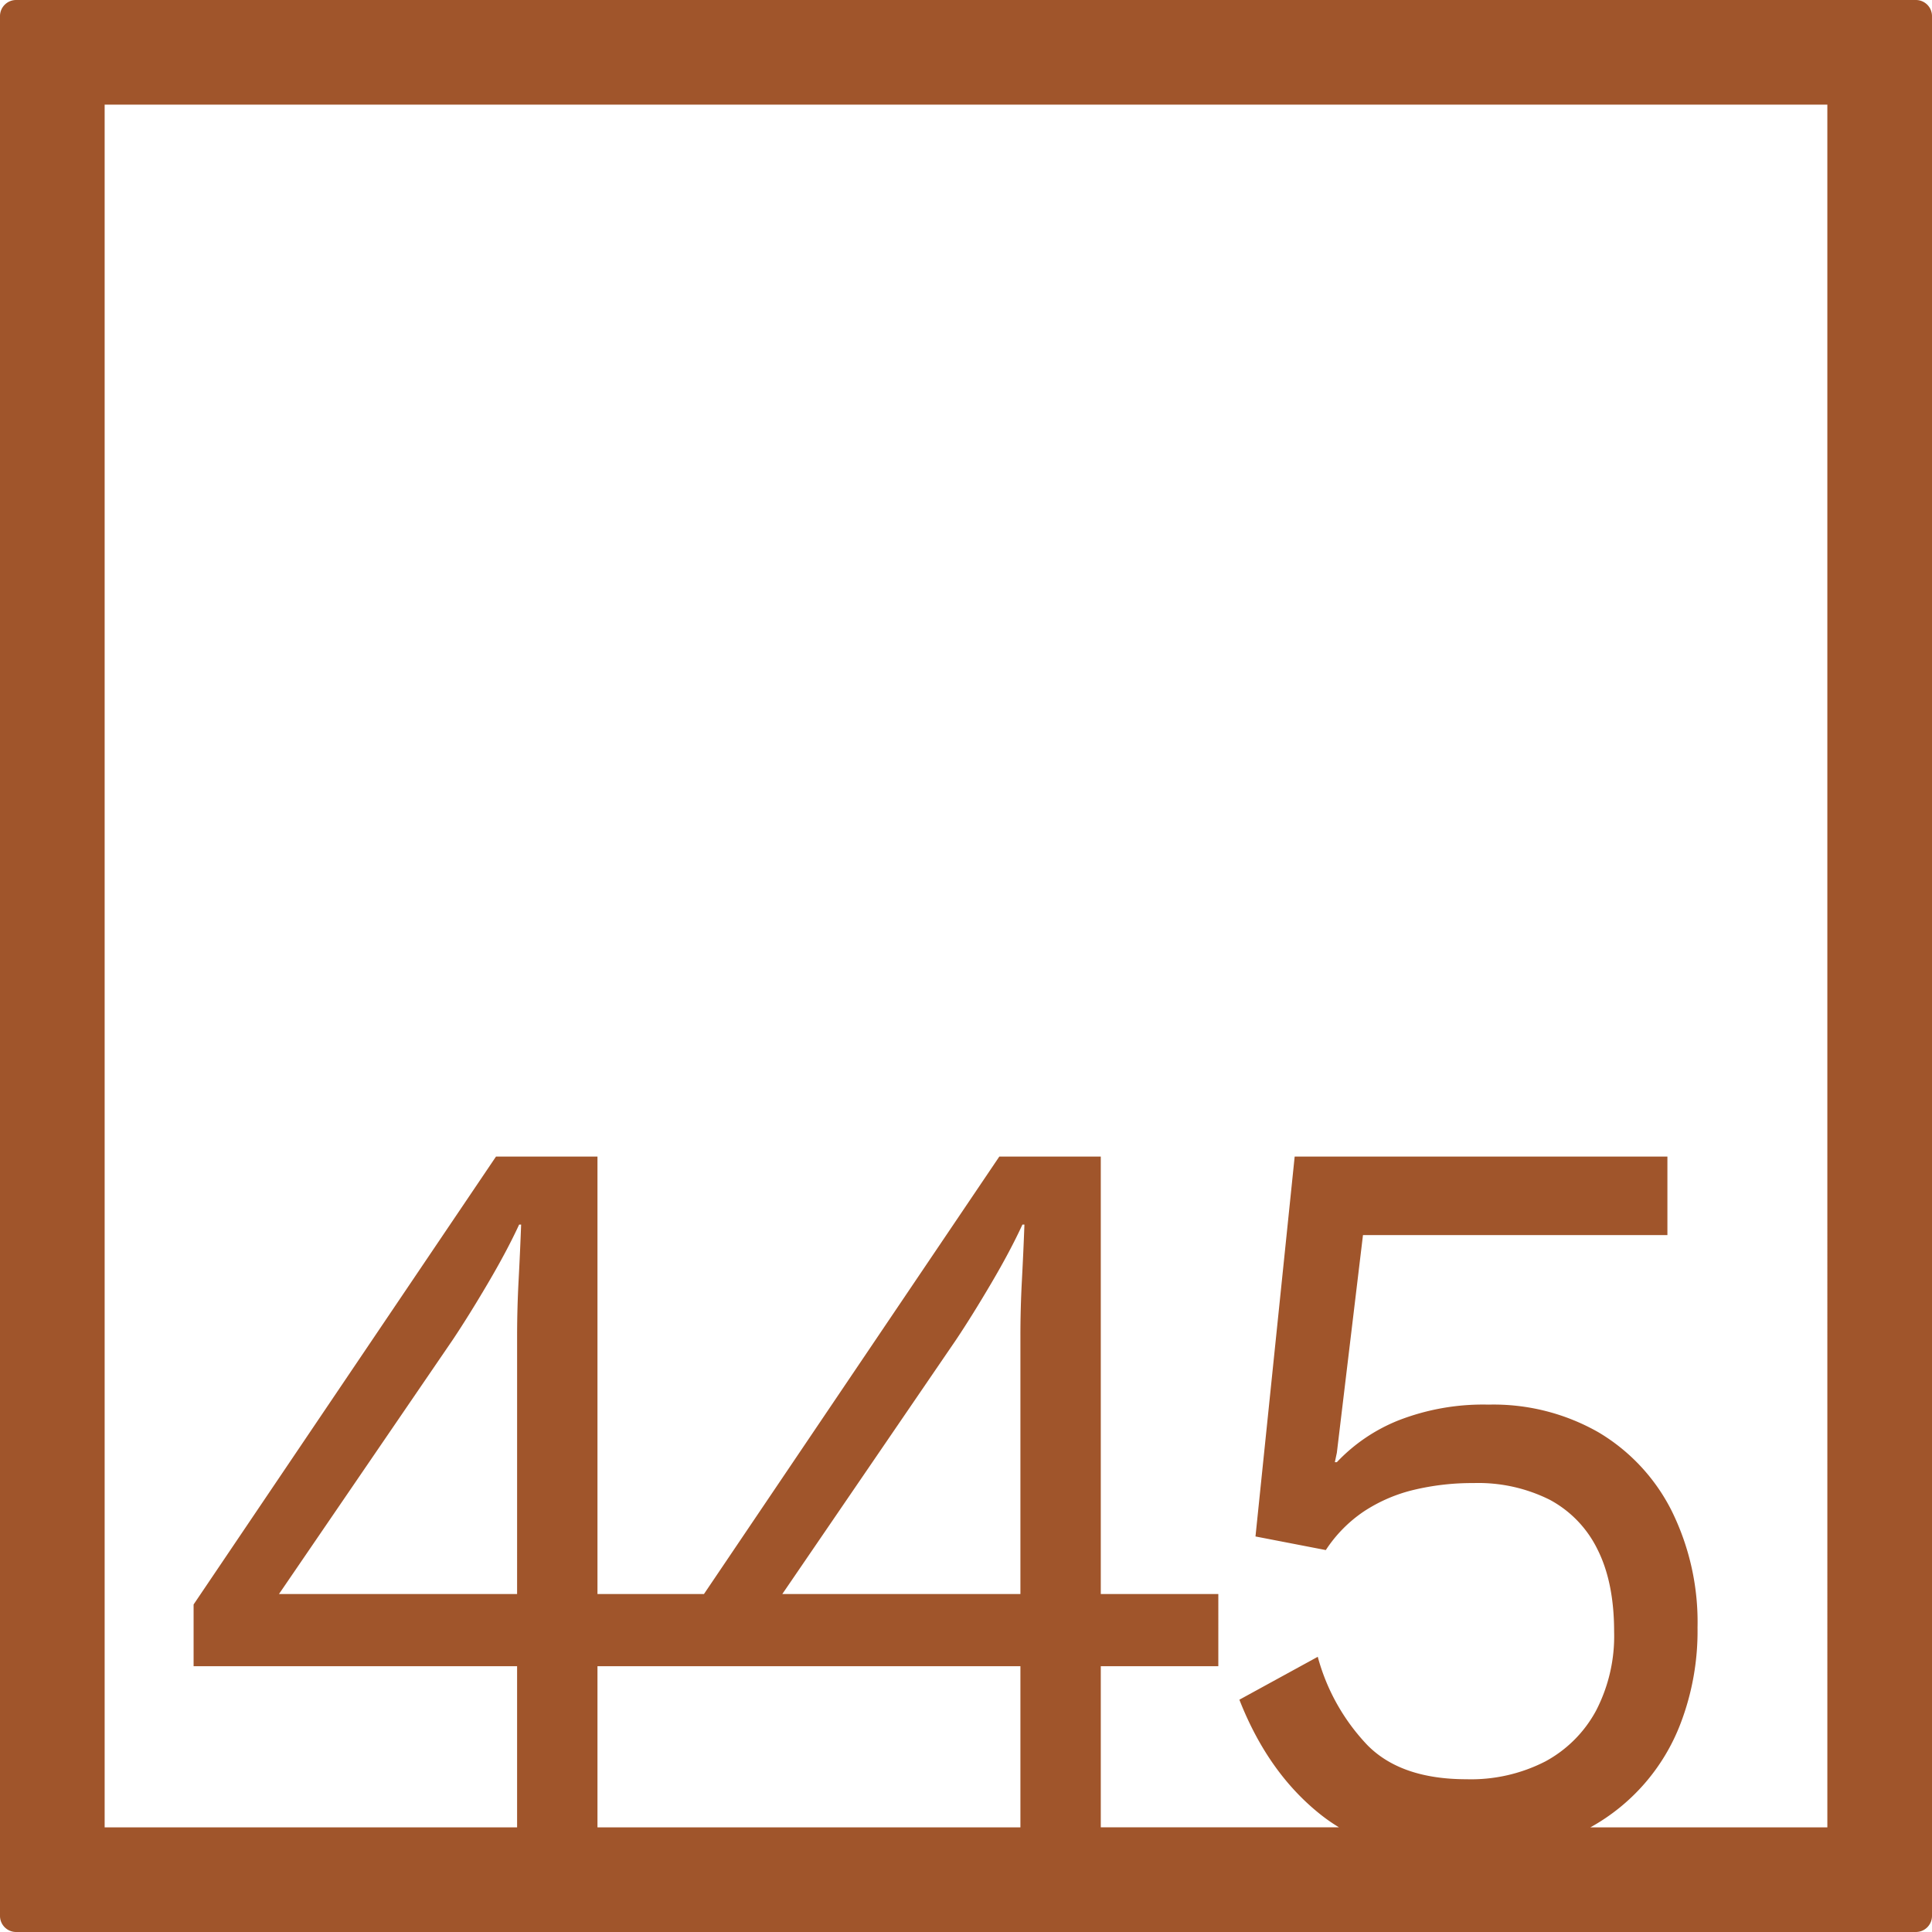 <svg xmlns="http://www.w3.org/2000/svg" width="120mm" height="120mm" viewBox="0 0 340.158 340.157">
  <g id="Zimmernummer">
      <g id="Z-04-445-R">
        <path fill="#A0552B" stroke="none" d="M337.323,0H2.835A2.836,2.836,0,0,0,0,2.835V337.323a2.834,2.834,0,0,0,2.835,2.834H337.323a2.834,2.834,0,0,0,2.835-2.834V2.835A2.836,2.836,0,0,0,337.323,0ZM91.042,280.65H49.121l30.6-44.773q2.828-4.236,6.191-9.949T91.4,215.609h.353q-.178,4.794-.442,9.766t-.266,9.765Zm34.846,12.713h53.771v28.369H105.194V293.363h20.694Zm54.036-67.988q-.266,4.974-.265,9.765v45.51H137.738l30.6-44.773q2.829-4.236,6.192-9.949t5.483-10.319h.353Q180.188,220.4,179.924,225.375Zm141.808,96.357H280.01A35.2,35.2,0,0,0,295.869,303.5a45.5,45.5,0,0,0,3.007-16.951,44.157,44.157,0,0,0-4.6-20.636,33.636,33.636,0,0,0-12.825-13.726,37.248,37.248,0,0,0-19.369-4.883,41.05,41.05,0,0,0-15.83,2.763,30.467,30.467,0,0,0-10.879,7.371h-.353l.353-1.659,4.6-38.324h53.6V203.633H227.947l-6.9,66.884,12.382,2.395a24.084,24.084,0,0,1,6.722-6.817,27.682,27.682,0,0,1,8.754-3.778,44.018,44.018,0,0,1,10.526-1.2,28.11,28.11,0,0,1,13.442,2.948,19.723,19.723,0,0,1,8.4,8.752q2.917,5.8,2.918,14.464a28.521,28.521,0,0,1-3.184,13.911,22.036,22.036,0,0,1-8.933,8.937,28.632,28.632,0,0,1-13.884,3.132q-11.5,0-17.423-5.989a36.205,36.205,0,0,1-8.756-15.569l-13.8,7.555q5.129,13.085,14.593,20.452a30.414,30.414,0,0,0,2.95,2.02H193.81V293.363h20.695V280.65H193.81V203.633H175.945l-52,77.017H105.194V203.633H87.328l-53.242,78.86v10.87H91.042v28.369H18.425V18.425H321.732Z"/>
      </g>
    </g>
</svg>
